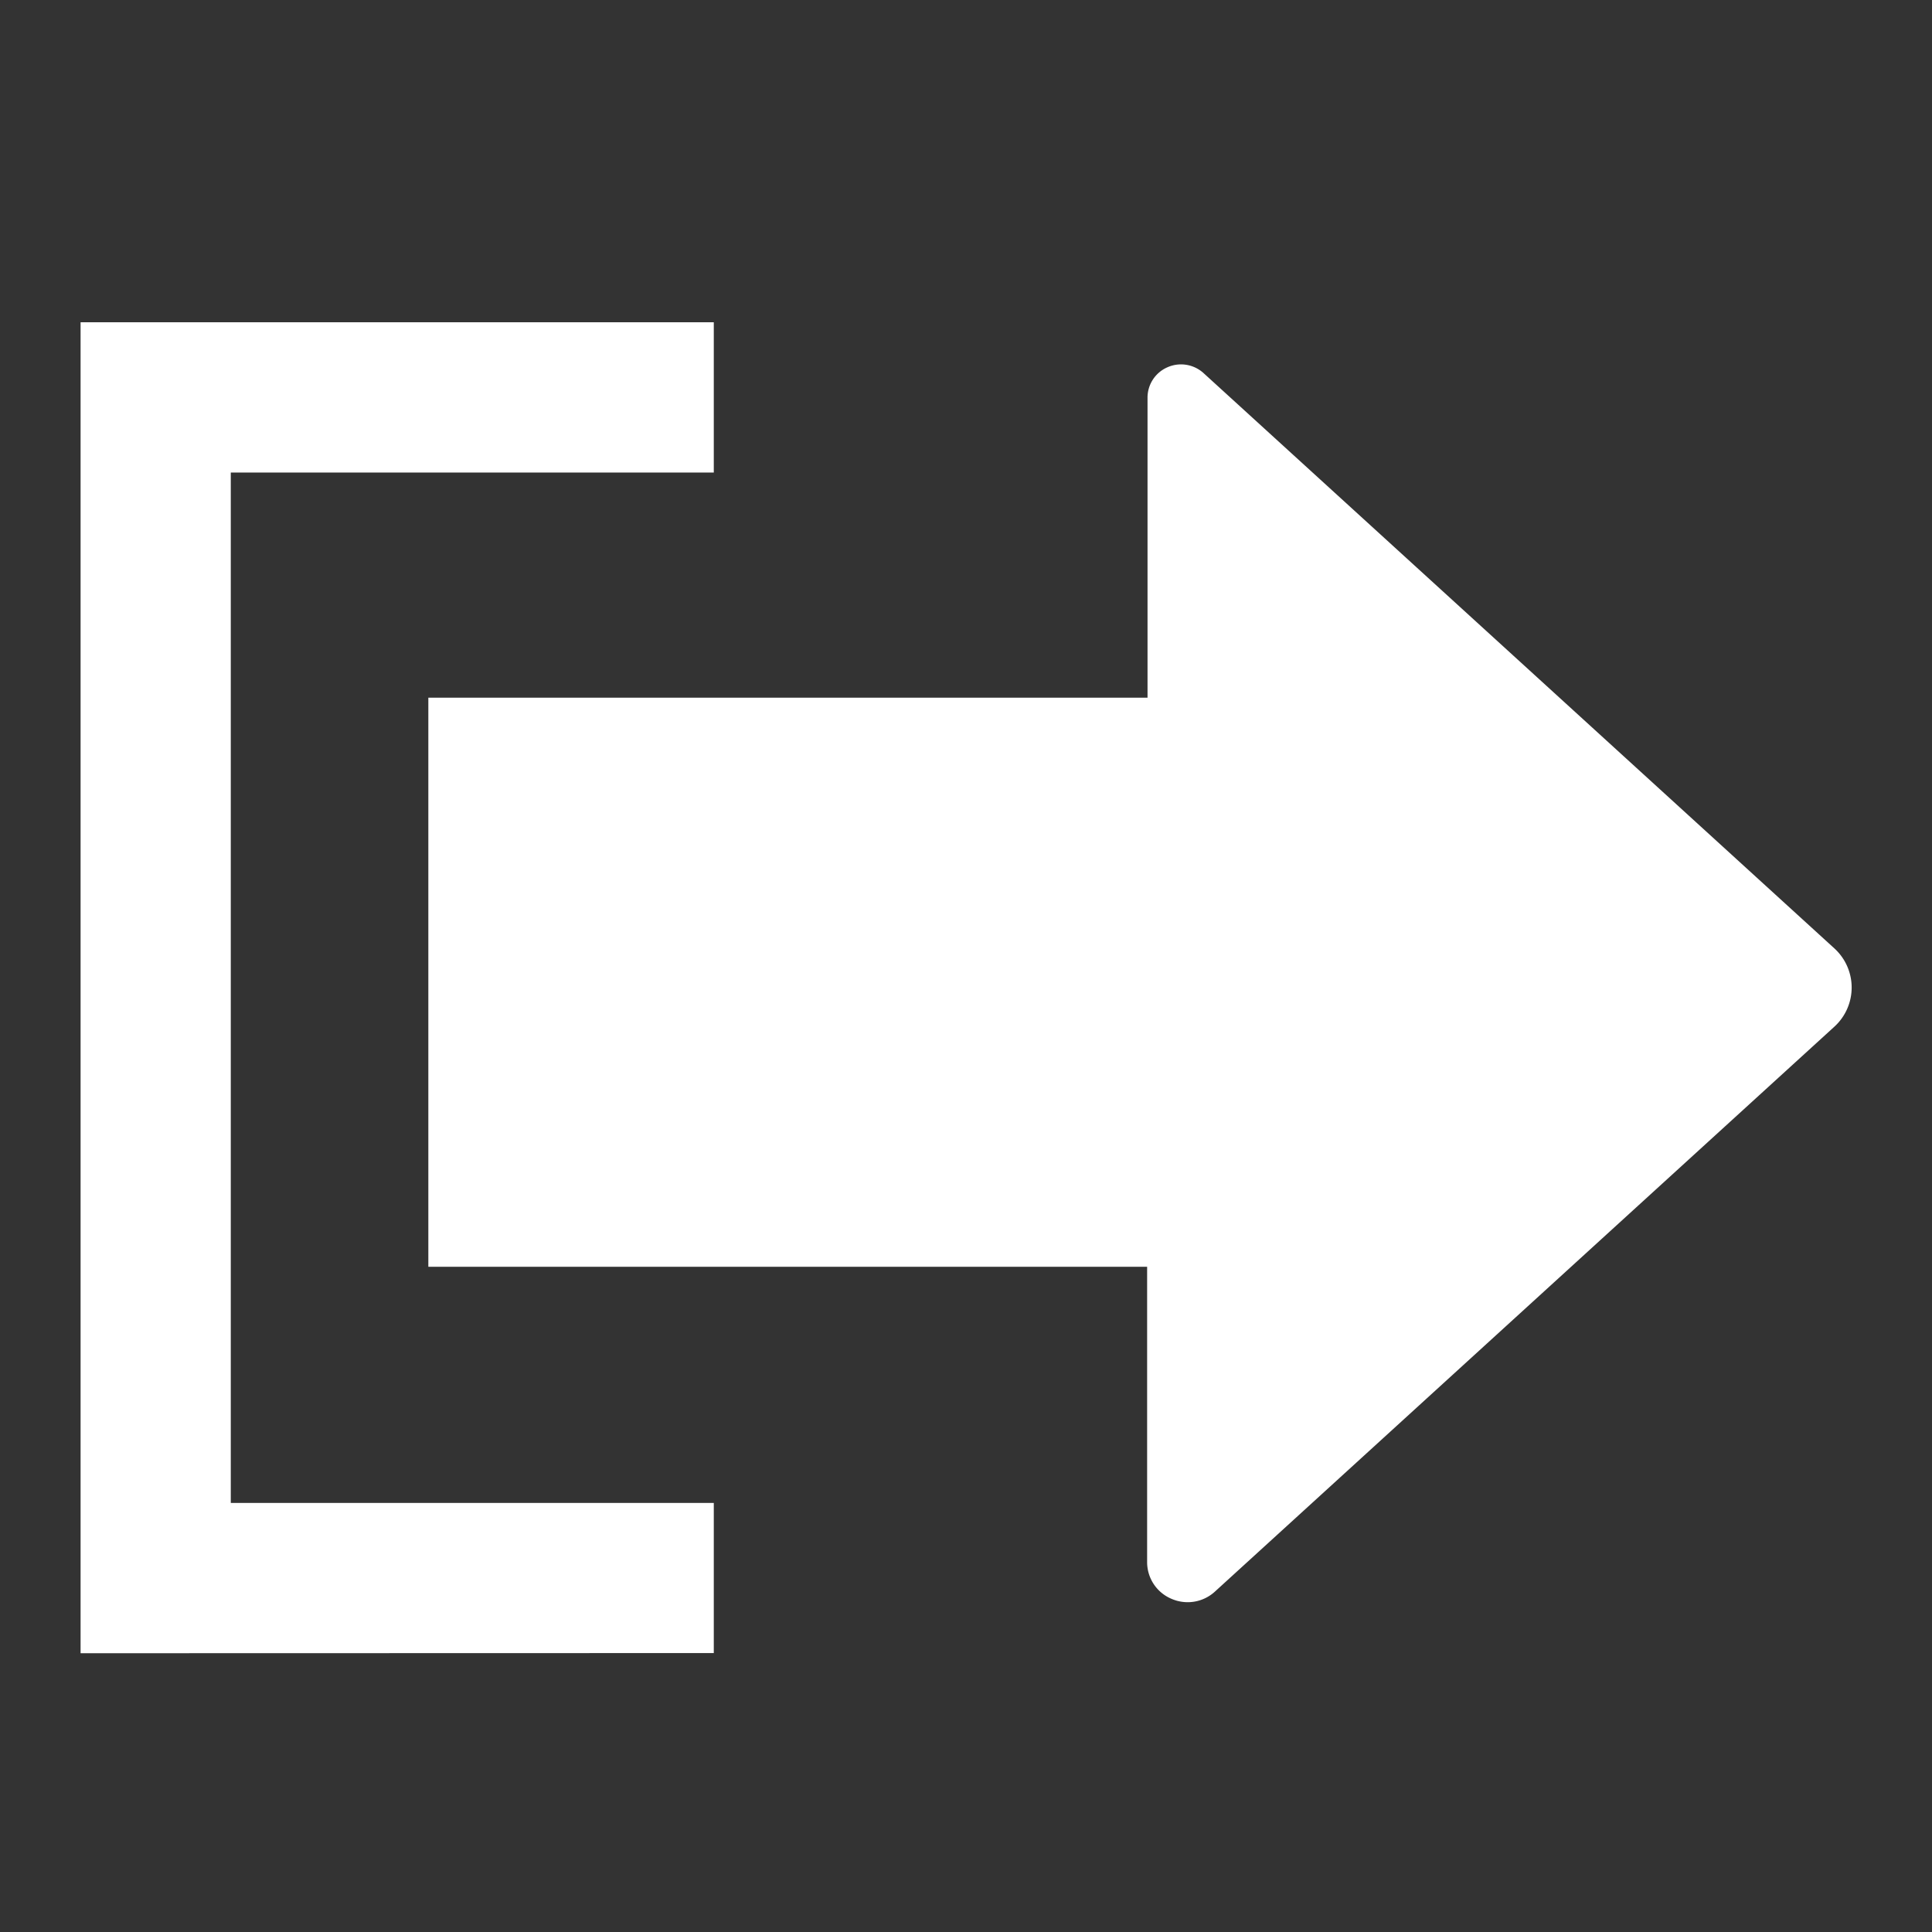 <svg id="我的_登出" xmlns="http://www.w3.org/2000/svg" xmlns:xlink="http://www.w3.org/1999/xlink" width="24" height="24" viewBox="0 0 24 24">
  <rect x="0" y="0" width="24" height="24" fill="#333333" stroke="none"/>
  <defs>
    <clipPath id="clip-path">
      <rect id="Rectangle_57406" data-name="Rectangle 57406" width="24" height="24" fill="#fff"/>
    </clipPath>
  </defs>
  <g id="Footer_登录_灰" clip-path="url(#clip-path)">
    <rect id="Rectangle_56259" data-name="Rectangle 56259" width="24" height="24" fill="none"/>
    <g id="Group_34863" data-name="Group 34863" transform="translate(1.001 4.003)">
      <path id="Union_28" data-name="Union 28" d="M0,16.534V0H7.866V1.867h-6v12.8h6v1.865Zm13.549-.677a.494.494,0,0,1-.3-.452V11.733H4.32V4.664h8.934V.94A.411.411,0,0,1,13.5.56a.416.416,0,0,1,.449.071l7.837,7.147a.658.658,0,0,1,0,.973l-7.7,7.022a.5.5,0,0,1-.332.127A.505.505,0,0,1,13.549,15.857Z" fill="#fff"/>
    </g>
  </g>
</svg>
